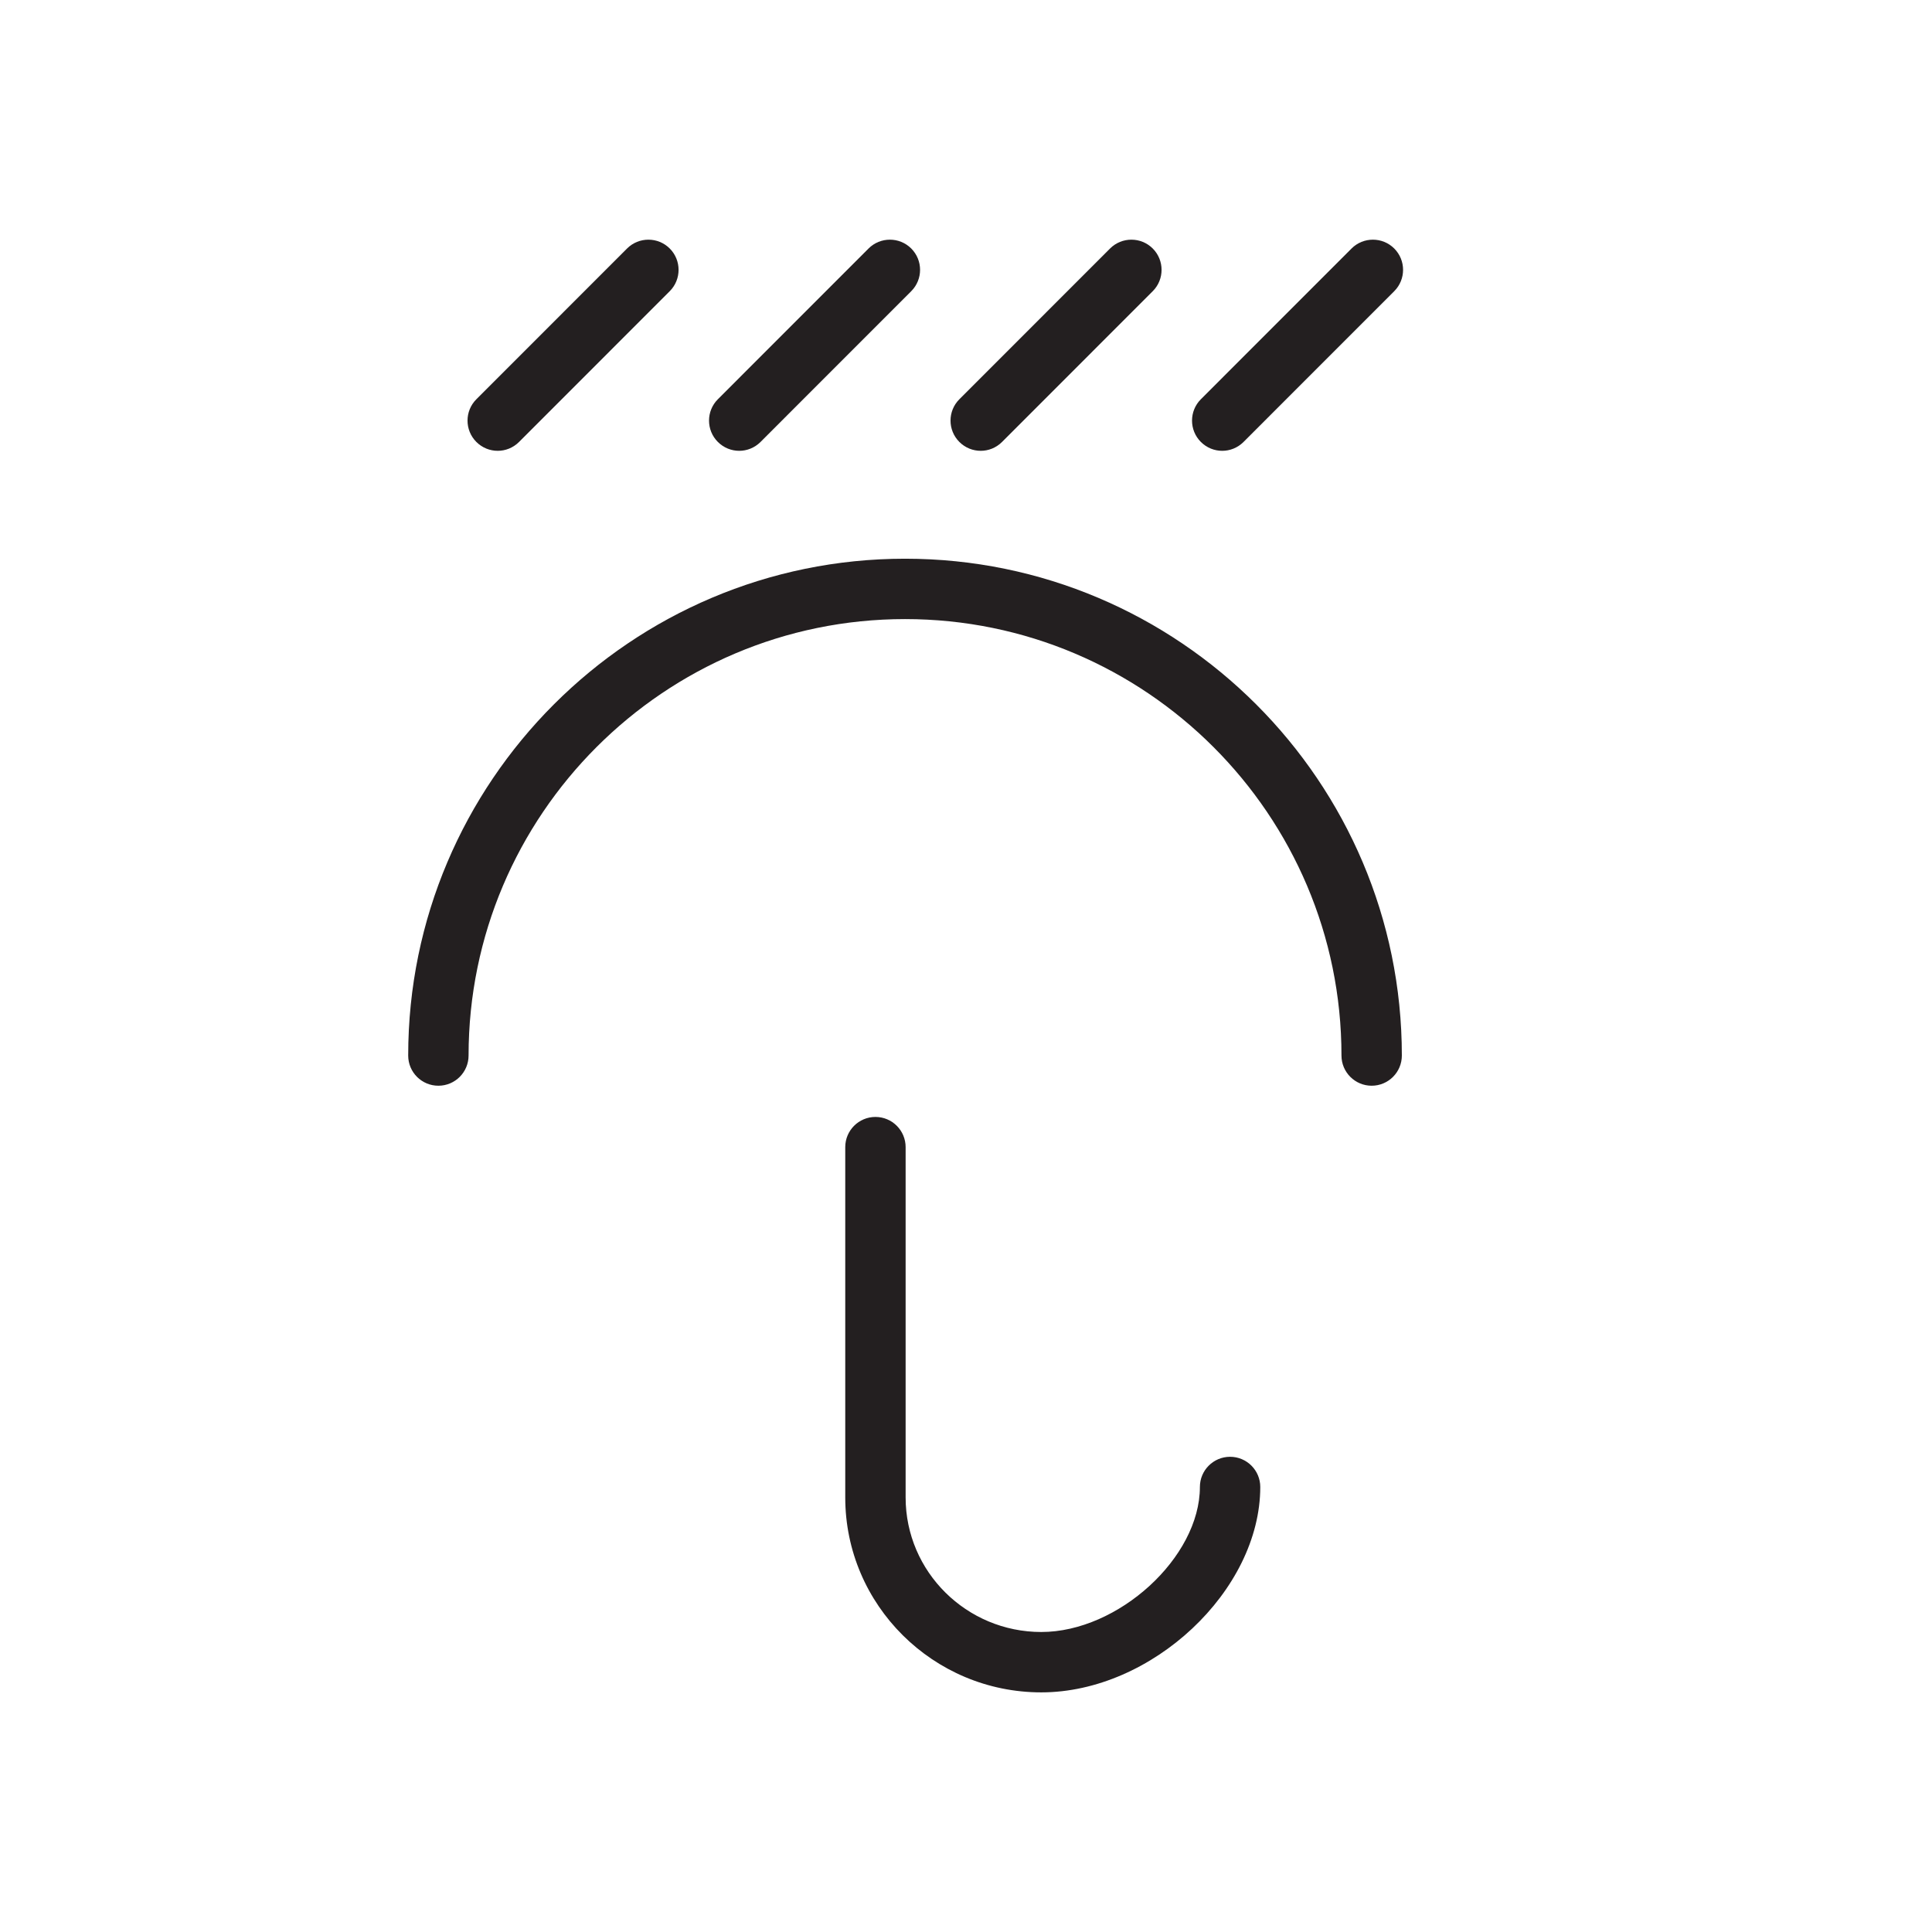 <?xml version="1.0" encoding="iso-8859-1"?>
<!-- Generator: Adobe Illustrator 17.1.0, SVG Export Plug-In . SVG Version: 6.00 Build 0)  -->
<!DOCTYPE svg PUBLIC "-//W3C//DTD SVG 1.1//EN" "http://www.w3.org/Graphics/SVG/1.1/DTD/svg11.dtd">
<svg version="1.1" id="Layer_1" xmlns="http://www.w3.org/2000/svg" xmlns:xlink="http://www.w3.org/1999/xlink" x="0px" y="0px"
	 viewBox="0 0 32 32" style="enable-background:new 0 0 32 32;" xml:space="preserve">
<path style="fill:#231F20;" d="M7.261,17.983c0.276,0,0.5-0.224,0.5-0.5c0-3.986,3.243-7.229,7.229-7.229
	c3.986,0,7.229,3.243,7.229,7.229c0,0.276,0.224,0.5,0.5,0.5c0.276,0,0.5-0.224,0.5-0.5c0-4.538-3.691-8.229-8.229-8.229
	c-4.537,0-8.229,3.691-8.229,8.229C6.761,17.759,6.984,17.983,7.261,17.983z"/>
<path style="fill:#231F20;" d="M14.5,18.5c-0.276,0-0.5,0.224-0.5,0.5v5.803c0,1.78,1.457,3.228,3.247,3.228
	c1.83,0,3.627-1.685,3.627-3.402c0-0.276-0.224-0.5-0.5-0.5c-0.276,0-0.5,0.224-0.5,0.5c0,1.167-1.351,2.402-2.627,2.402
	c-1.239,0-2.247-0.999-2.247-2.228V19C15,18.724,14.776,18.5,14.5,18.5z"/>
<path style="fill:#231F20;" d="M8.597,7.32l2.496-2.497c0.195-0.195,0.195-0.512,0-0.707c-0.195-0.195-0.512-0.195-0.707,0
	L7.89,6.613c-0.195,0.195-0.195,0.512,0,0.707c0.098,0.098,0.226,0.147,0.354,0.147C8.371,7.467,8.499,7.418,8.597,7.32z"/>
<path style="fill:#231F20;" d="M12.597,7.32l2.496-2.497c0.195-0.195,0.195-0.512,0-0.707c-0.195-0.195-0.512-0.195-0.707,0
	L11.89,6.613c-0.195,0.195-0.195,0.512,0,0.707c0.098,0.098,0.226,0.147,0.354,0.147C12.371,7.467,12.499,7.418,12.597,7.32z"/>
<path style="fill:#231F20;" d="M16.597,7.32l2.496-2.497c0.195-0.195,0.195-0.512,0-0.707c-0.195-0.195-0.512-0.195-0.707,0
	L15.89,6.613c-0.195,0.195-0.195,0.512,0,0.707c0.098,0.098,0.226,0.147,0.354,0.147C16.371,7.467,16.499,7.418,16.597,7.32z"/>
<path style="fill:#231F20;" d="M20.597,7.32l2.496-2.497c0.195-0.195,0.195-0.512,0-0.707c-0.195-0.195-0.512-0.195-0.707,0
	L19.89,6.613c-0.195,0.195-0.195,0.512,0,0.707c0.098,0.098,0.226,0.147,0.354,0.147C20.371,7.467,20.499,7.418,20.597,7.32z"/>
</svg>
